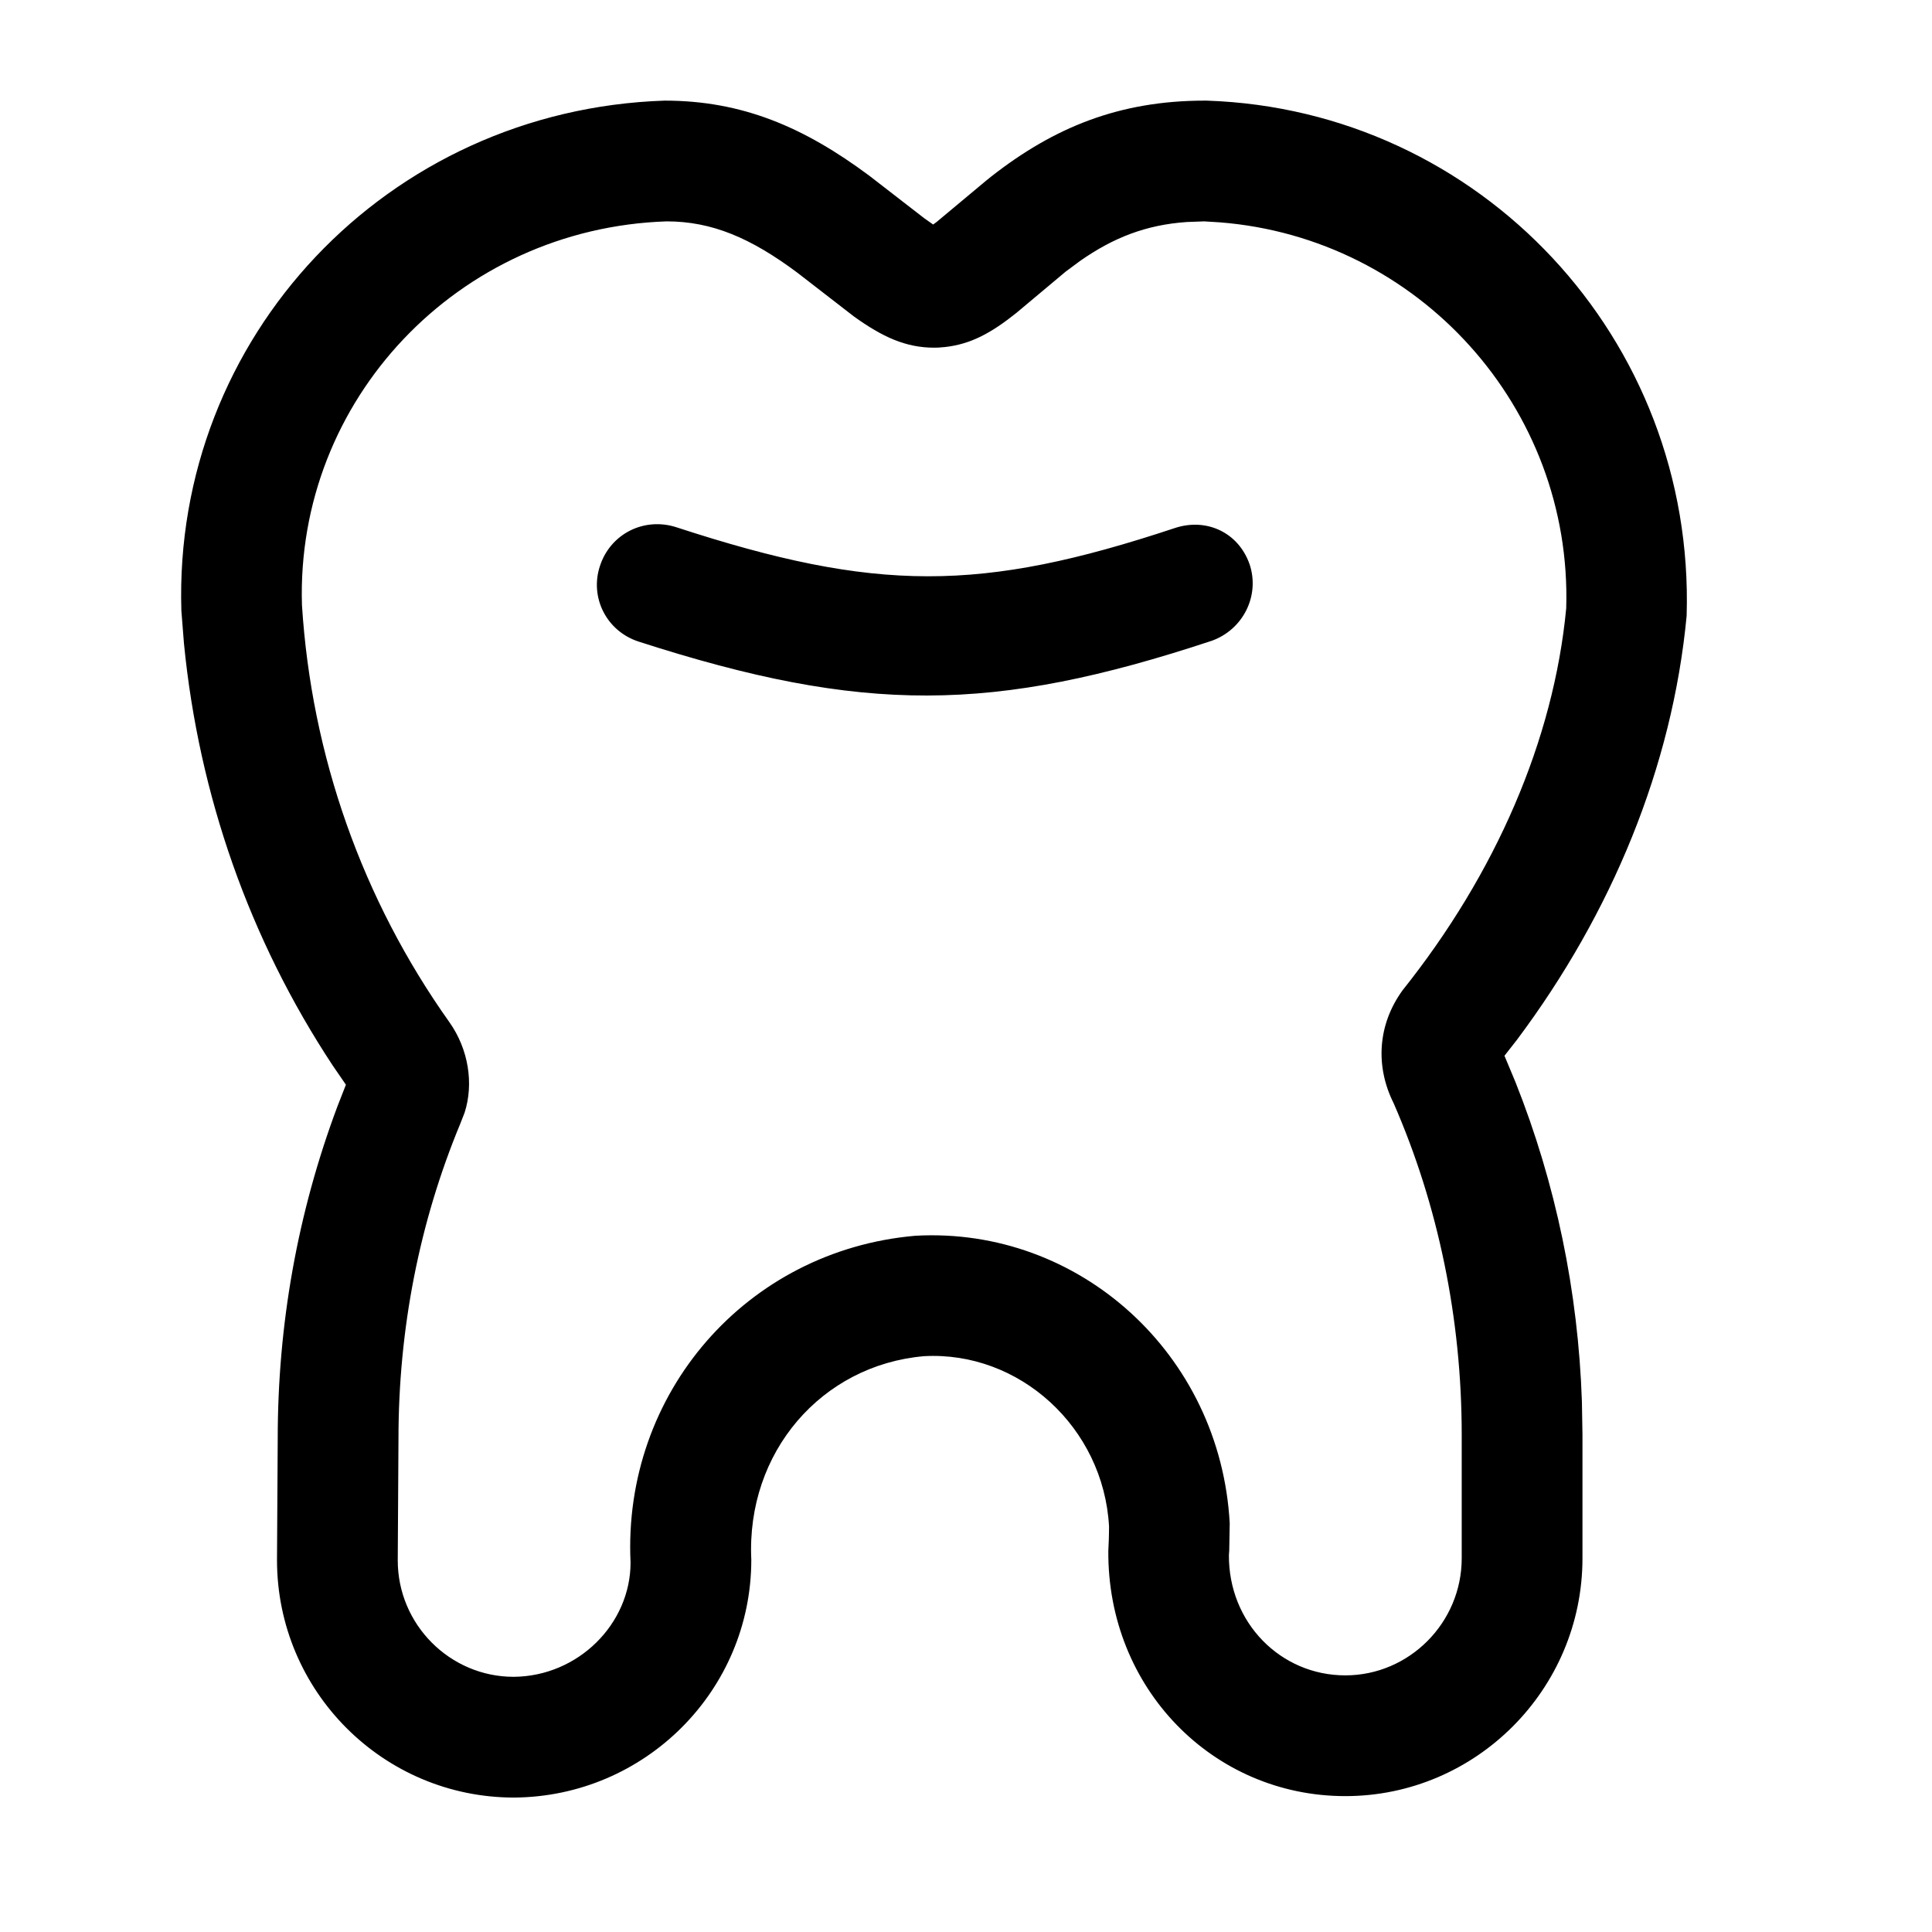 <?xml version="1.0" encoding="UTF-8"?>
<svg width="24px" height="24px" viewBox="0 0 24 24" version="1.1" xmlns="http://www.w3.org/2000/svg" xmlns:xlink="http://www.w3.org/1999/xlink">
    <title>tooth</title>
    <g id="Icons" stroke="none" stroke-width="1" fill="none" fill-rule="evenodd">
        <g id="Glyphs" transform="translate(-3934, -58)" fill="#000000" fill-rule="nonzero">
            <path d="M3948.966,59.25 L3948.991,59.25 C3952.384,59.364 3955.058,62.208 3954.952,65.65 C3954.775,67.524 3954.023,69.342 3952.844,70.917 L3952.689,71.115 L3952.826,71.443 C3953.327,72.703 3953.605,74.044 3953.651,75.412 L3953.658,75.824 L3953.658,77.357 C3953.658,78.985 3952.335,80.312 3950.712,80.312 C3949.07,80.312 3947.754,78.974 3947.768,77.262 L3947.774,77.128 C3947.776,77.081 3947.776,77.029 3947.777,76.963 C3947.709,75.729 3946.66,74.781 3945.478,74.847 C3944.207,74.958 3943.269,76.039 3943.333,77.375 C3943.333,79 3942.015,80.318 3940.387,80.33 C3938.759,80.33 3937.441,79.008 3937.441,77.38 L3937.45,75.869 C3937.45,74.455 3937.695,73.07 3938.192,71.743 L3938.297,71.475 L3938.133,71.236 C3937.102,69.674 3936.47,67.883 3936.285,65.991 L3936.253,65.585 C3936.149,62.189 3938.812,59.364 3942.256,59.25 C3943.218,59.25 3943.985,59.577 3944.799,60.183 L3945.485,60.714 L3945.592,60.789 L3945.633,60.759 L3946.25,60.244 C3946.274,60.225 3946.295,60.208 3946.312,60.194 C3947.092,59.583 3947.903,59.25 3948.966,59.25 Z M3942.281,60.75 C3939.687,60.836 3937.674,62.971 3937.751,65.515 C3937.869,67.389 3938.502,69.178 3939.584,70.7 C3939.819,71.033 3939.888,71.461 3939.771,71.823 L3939.719,71.956 C3939.209,73.184 3938.95,74.509 3938.95,75.874 L3938.941,77.384 C3938.941,78.18 3939.589,78.83 3940.381,78.83 C3941.182,78.824 3941.833,78.173 3941.833,77.411 C3941.733,75.309 3943.272,73.533 3945.371,73.351 C3947.407,73.237 3949.161,74.822 3949.276,76.922 L3949.27,77.261 C3949.269,77.281 3949.268,77.299 3949.266,77.317 C3949.26,78.155 3949.906,78.812 3950.712,78.812 C3951.506,78.812 3952.158,78.158 3952.158,77.357 L3952.158,75.824 C3952.158,74.382 3951.866,72.971 3951.312,71.704 C3951.084,71.248 3951.112,70.731 3951.423,70.302 C3952.58,68.852 3953.3,67.195 3953.456,65.557 C3953.532,63.061 3951.619,60.956 3949.153,60.762 L3948.959,60.75 L3948.742,60.758 C3948.234,60.793 3947.827,60.954 3947.415,61.243 L3947.237,61.375 L3946.626,61.887 C3946.317,62.134 3946.063,62.275 3945.739,62.311 L3945.655,62.318 C3945.642,62.318 3945.627,62.318 3945.604,62.319 C3945.25,62.319 3944.96,62.184 3944.61,61.933 L3943.903,61.386 C3943.325,60.955 3942.843,60.75 3942.281,60.75 Z M3941.453,65.03 C3941.583,64.63 3942.003,64.42 3942.403,64.55 C3944.883,65.36 3946.183,65.36 3948.593,64.56 C3948.983,64.43 3949.383,64.61 3949.523,65.01 C3949.653,65.4 3949.443,65.82 3949.053,65.96 C3946.333,66.86 3944.723,66.87 3941.933,65.97 C3941.533,65.84 3941.323,65.42 3941.453,65.03 Z" id="Shape"></path>
        </g>
    </g>
</svg>
